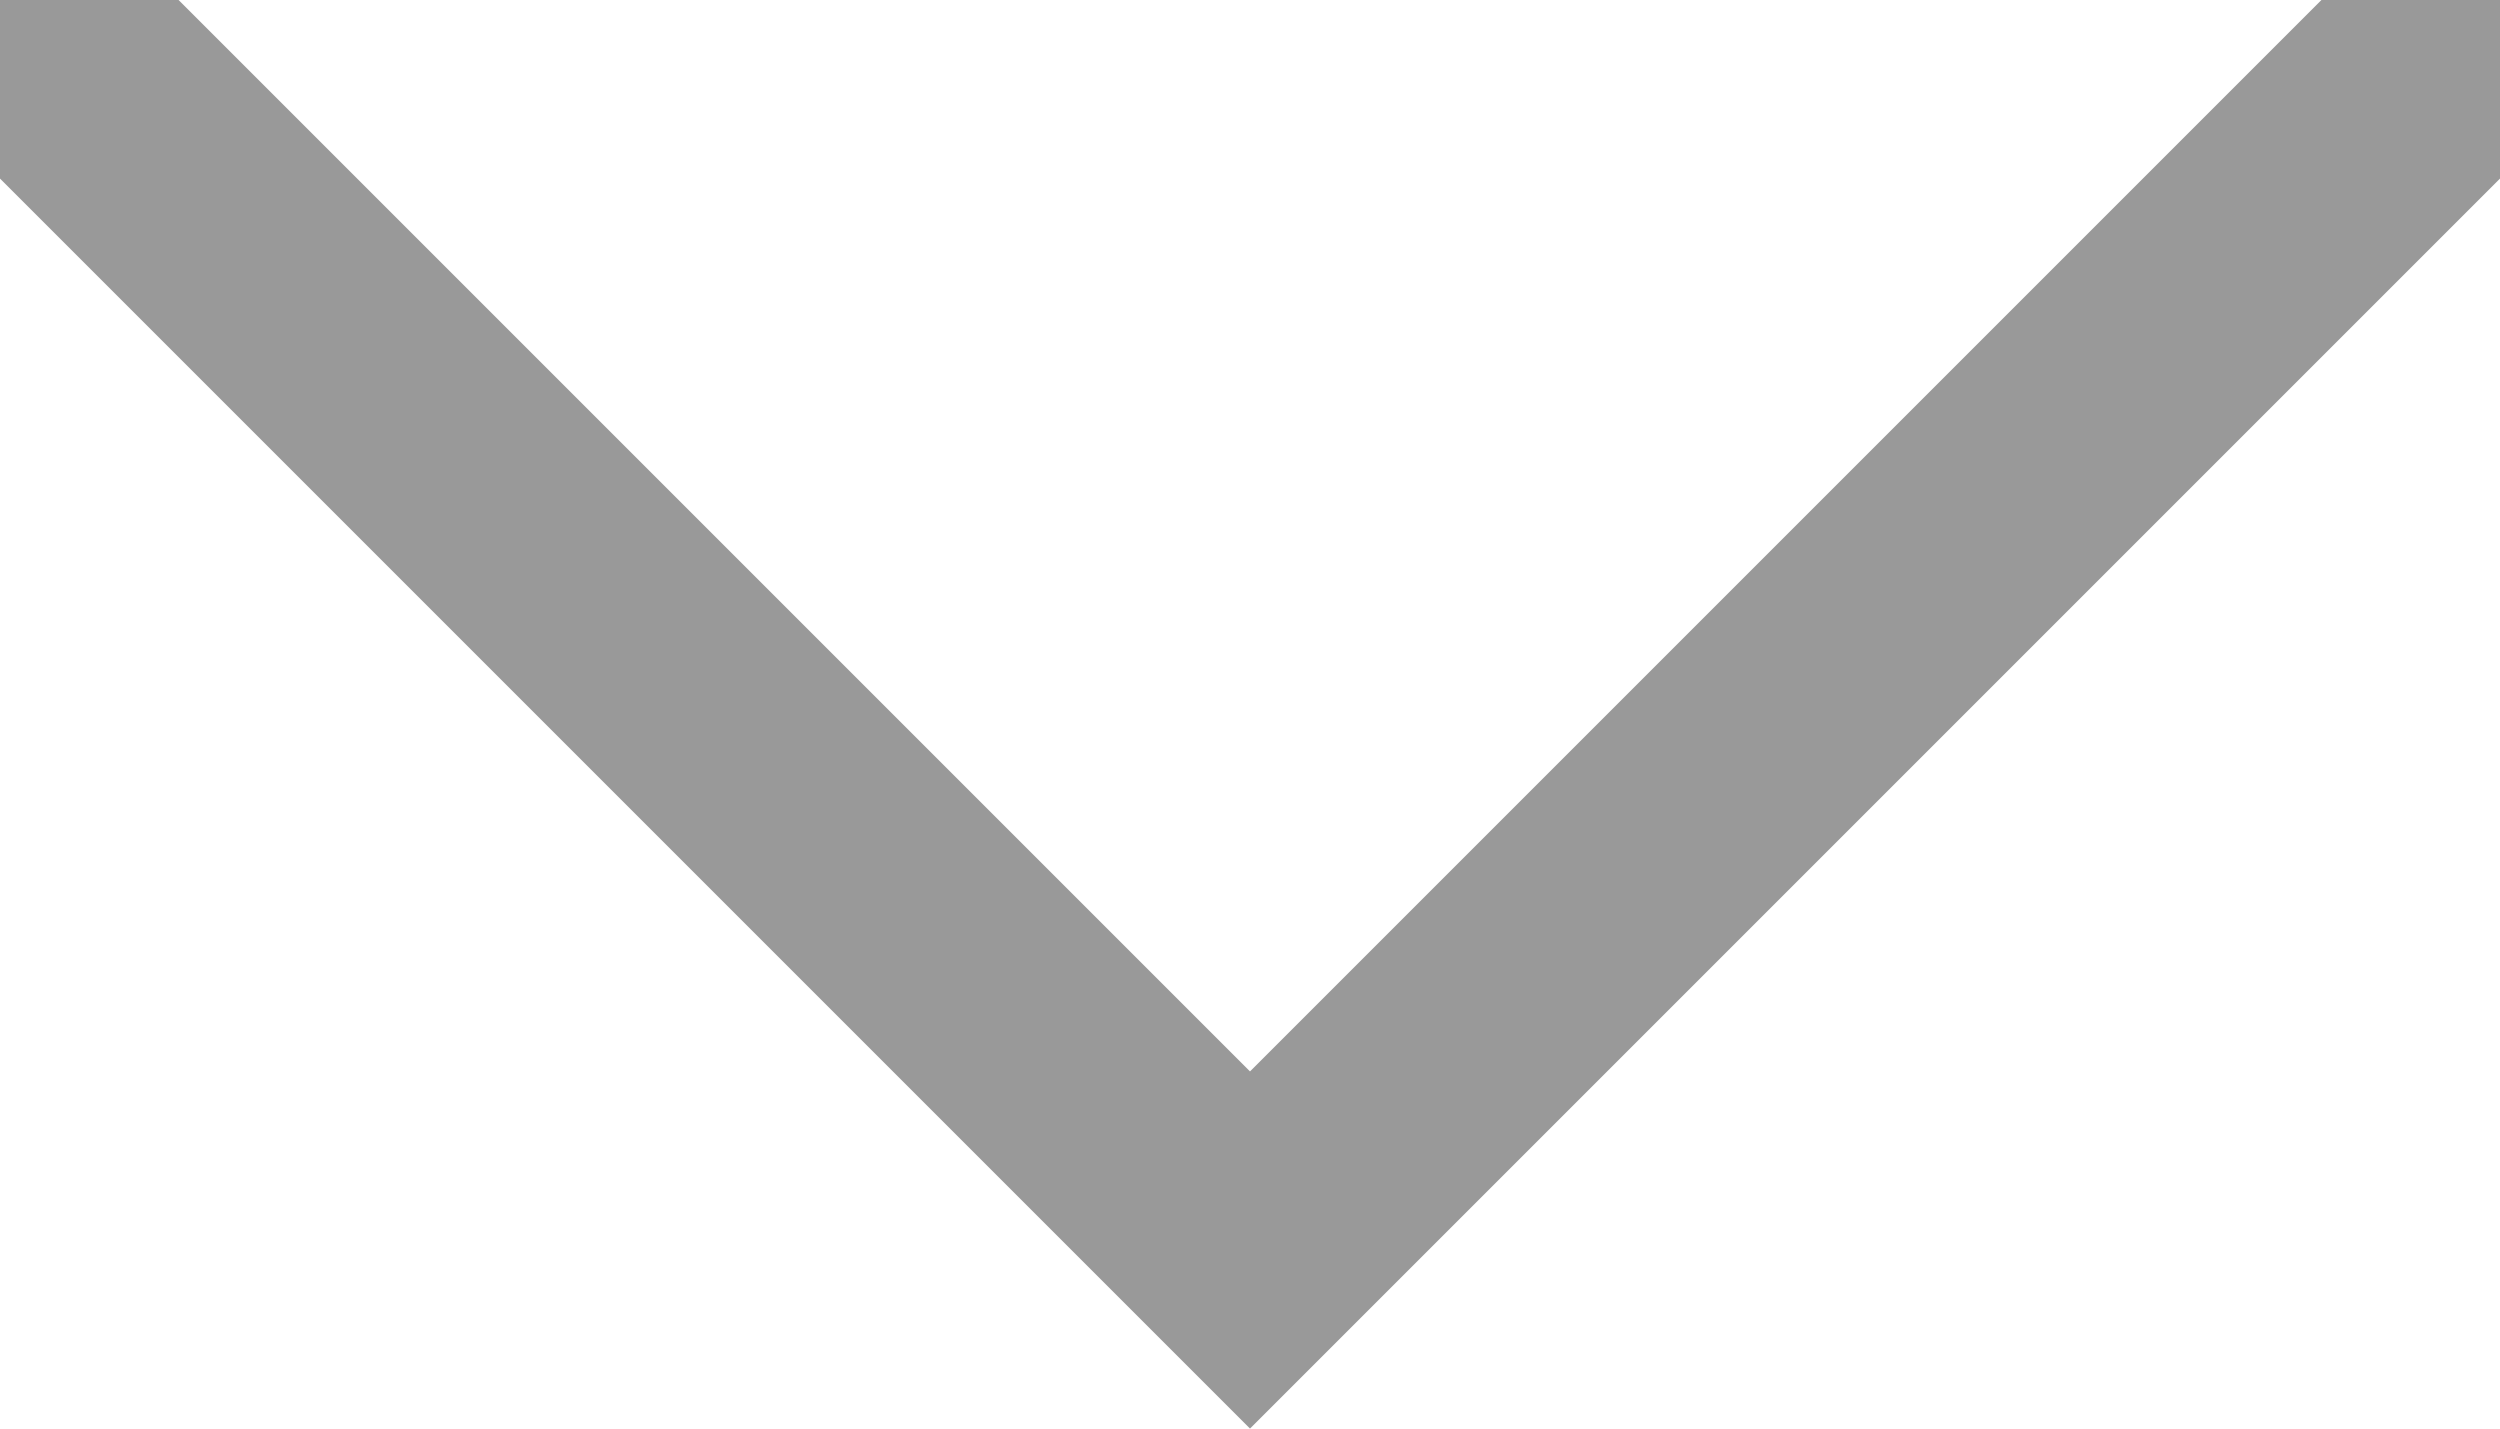<?xml version="1.0" encoding="utf-8"?>
<!-- Generator: Adobe Illustrator 19.1.0, SVG Export Plug-In . SVG Version: 6.00 Build 0)  -->
<svg version="1.1" id="Layer_1" xmlns="http://www.w3.org/2000/svg" xmlns:xlink="http://www.w3.org/1999/xlink" x="0px" y="0px"
	 viewBox="-302 395 7 4" style="enable-background:new -302 395 7 4;" xml:space="preserve">
<style type="text/css">
	.st0{fill:#999999;}
</style>
<path class="st0" d="M-298.5,399L-298.5,399l-3.5-3.5V395h0.5l3,3l3-3h0.5v0.5L-298.5,399z"/>
</svg>
